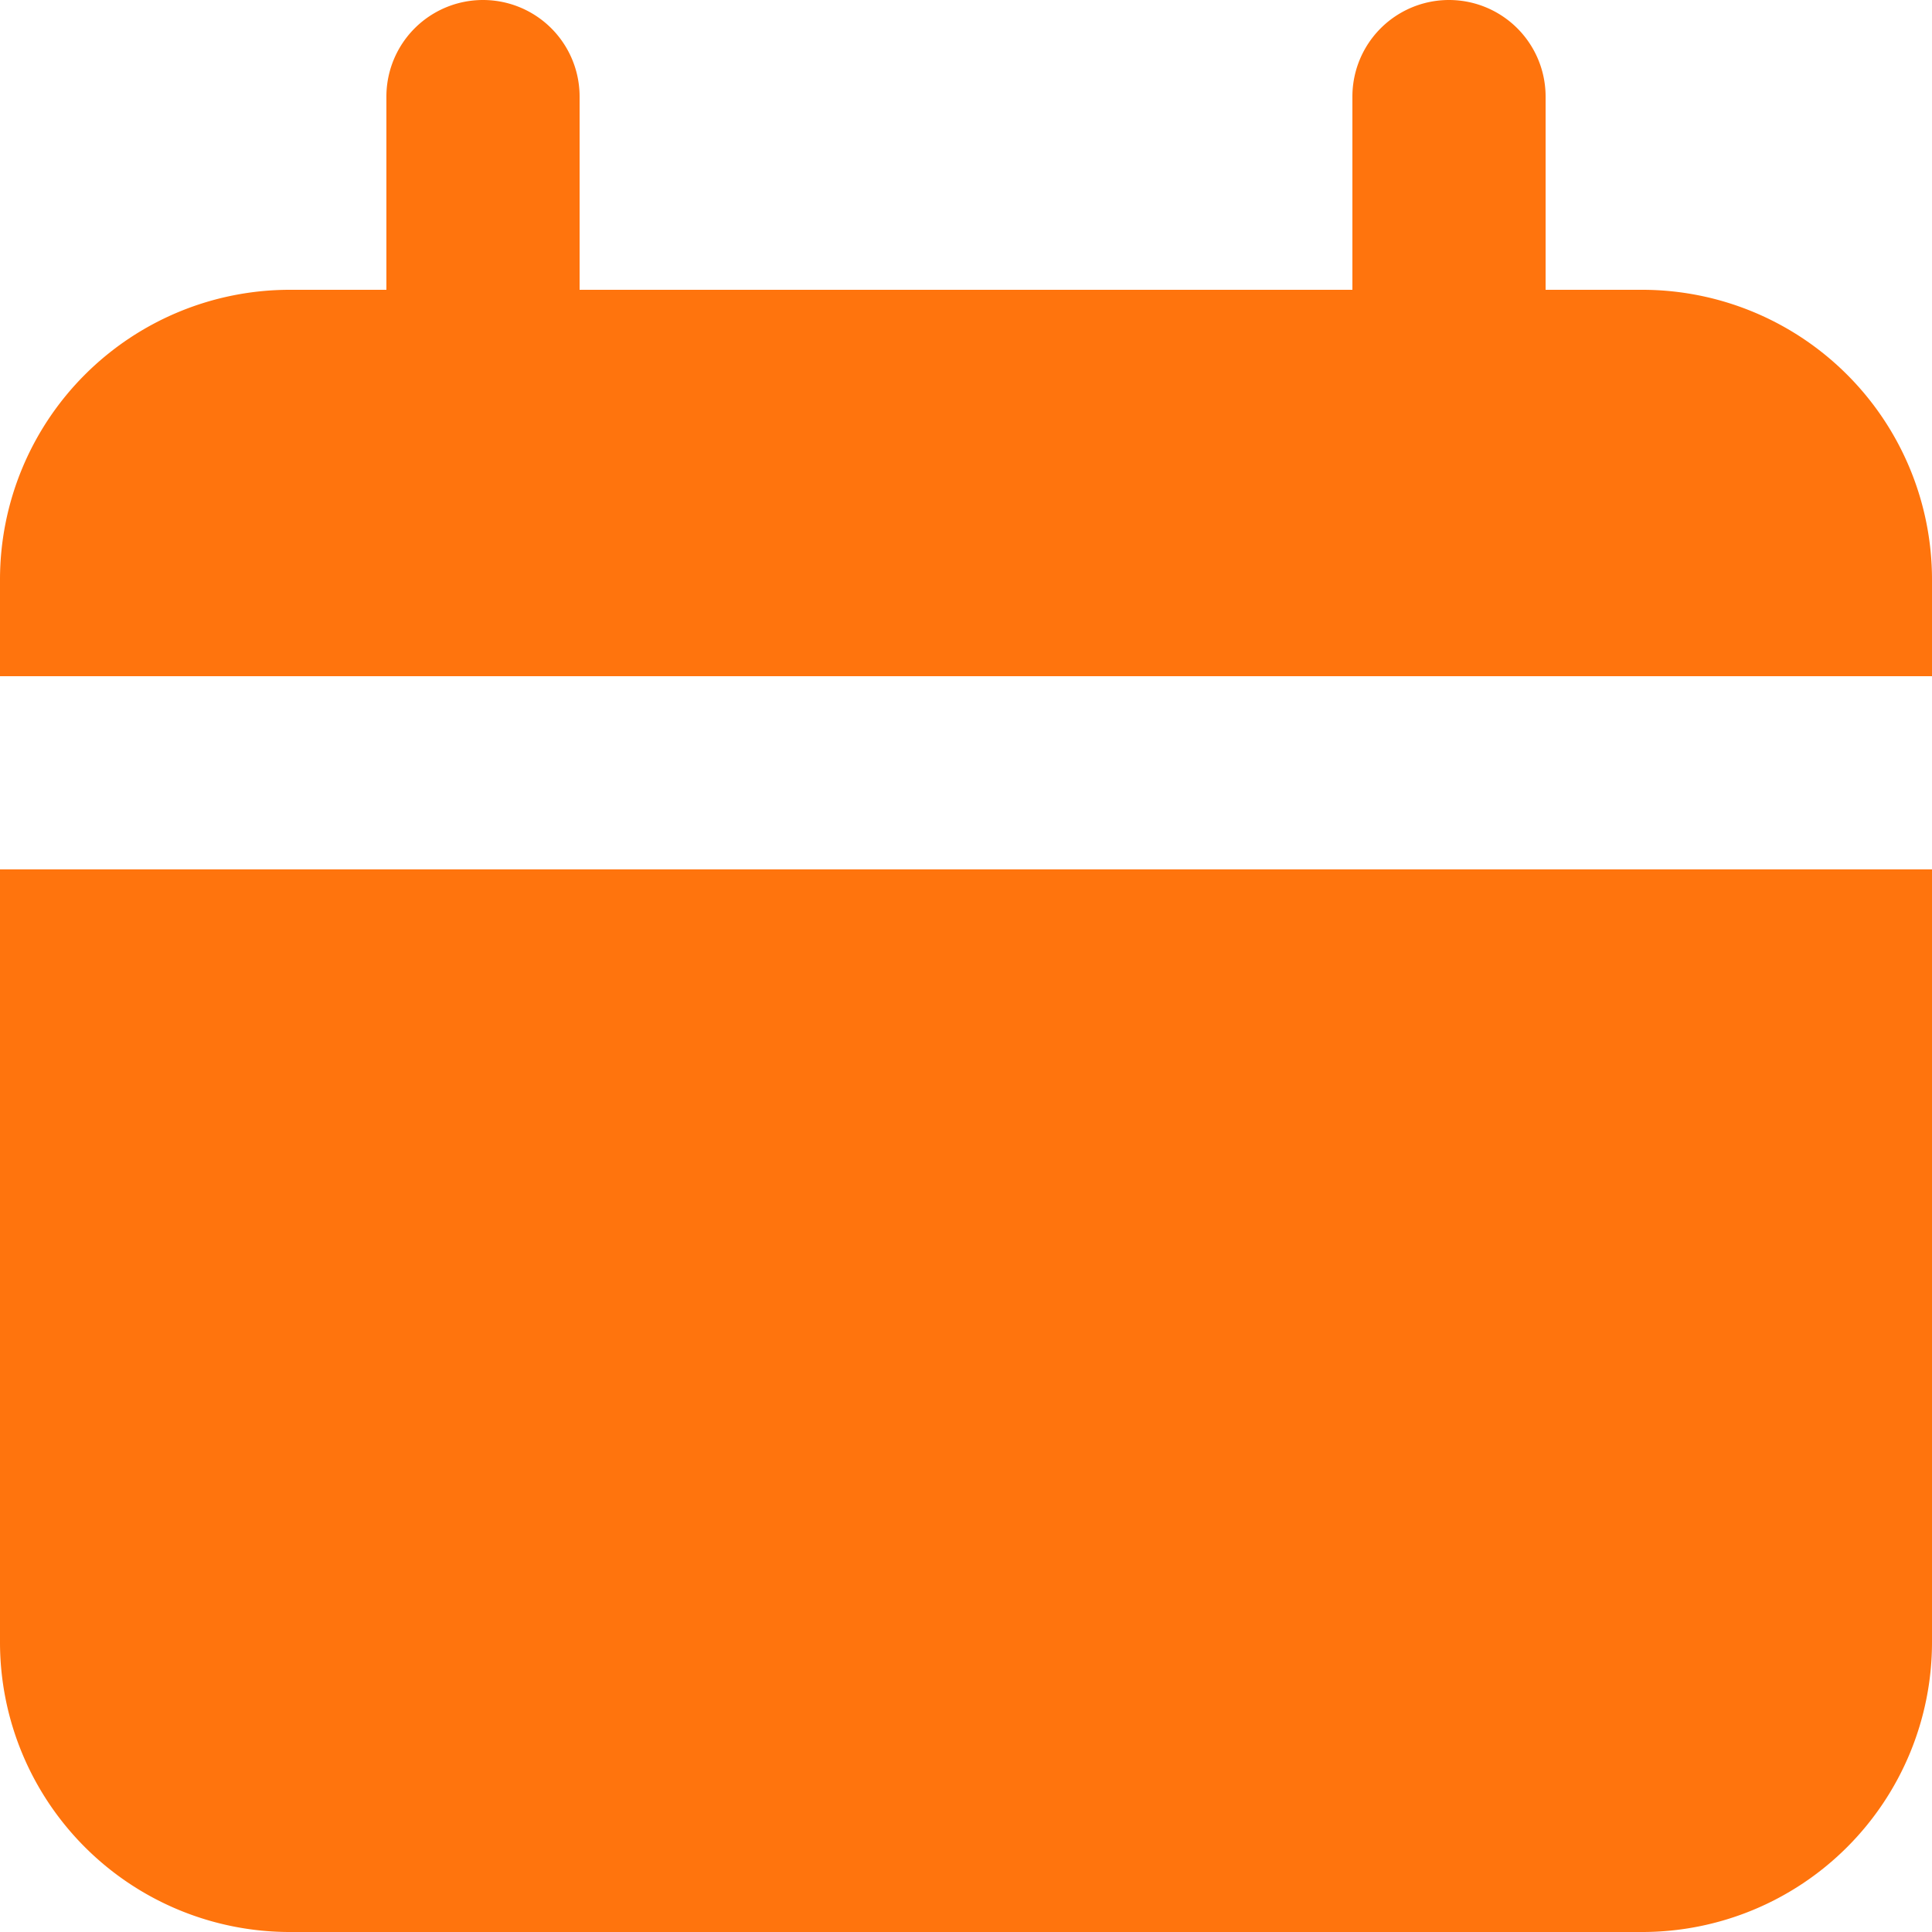 <svg viewBox="0 0 30 30" fill="none" xmlns="http://www.w3.org/2000/svg"><g clip-path="url(#clip0_241_3639)"><path d="M25.5 4.5H24v-3a1.5 1.5 0 1 0-3 0v3H9v-3a1.5 1.5 0 0 0-3 0v3H4.5A4.5 4.5 0 0 0 0 9v1.5h30V9a4.5 4.5 0 0 0-4.5-4.5zM0 25.5A4.5 4.5 0 0 0 4.5 30h21a4.5 4.5 0 0 0 4.5-4.5v-12H0v12z" fill="#FF740D"/></g><defs><clipPath id="clip0_241_3639"><path fill="#fff" d="M0 0H30V30H0z"/></clipPath></defs></svg>